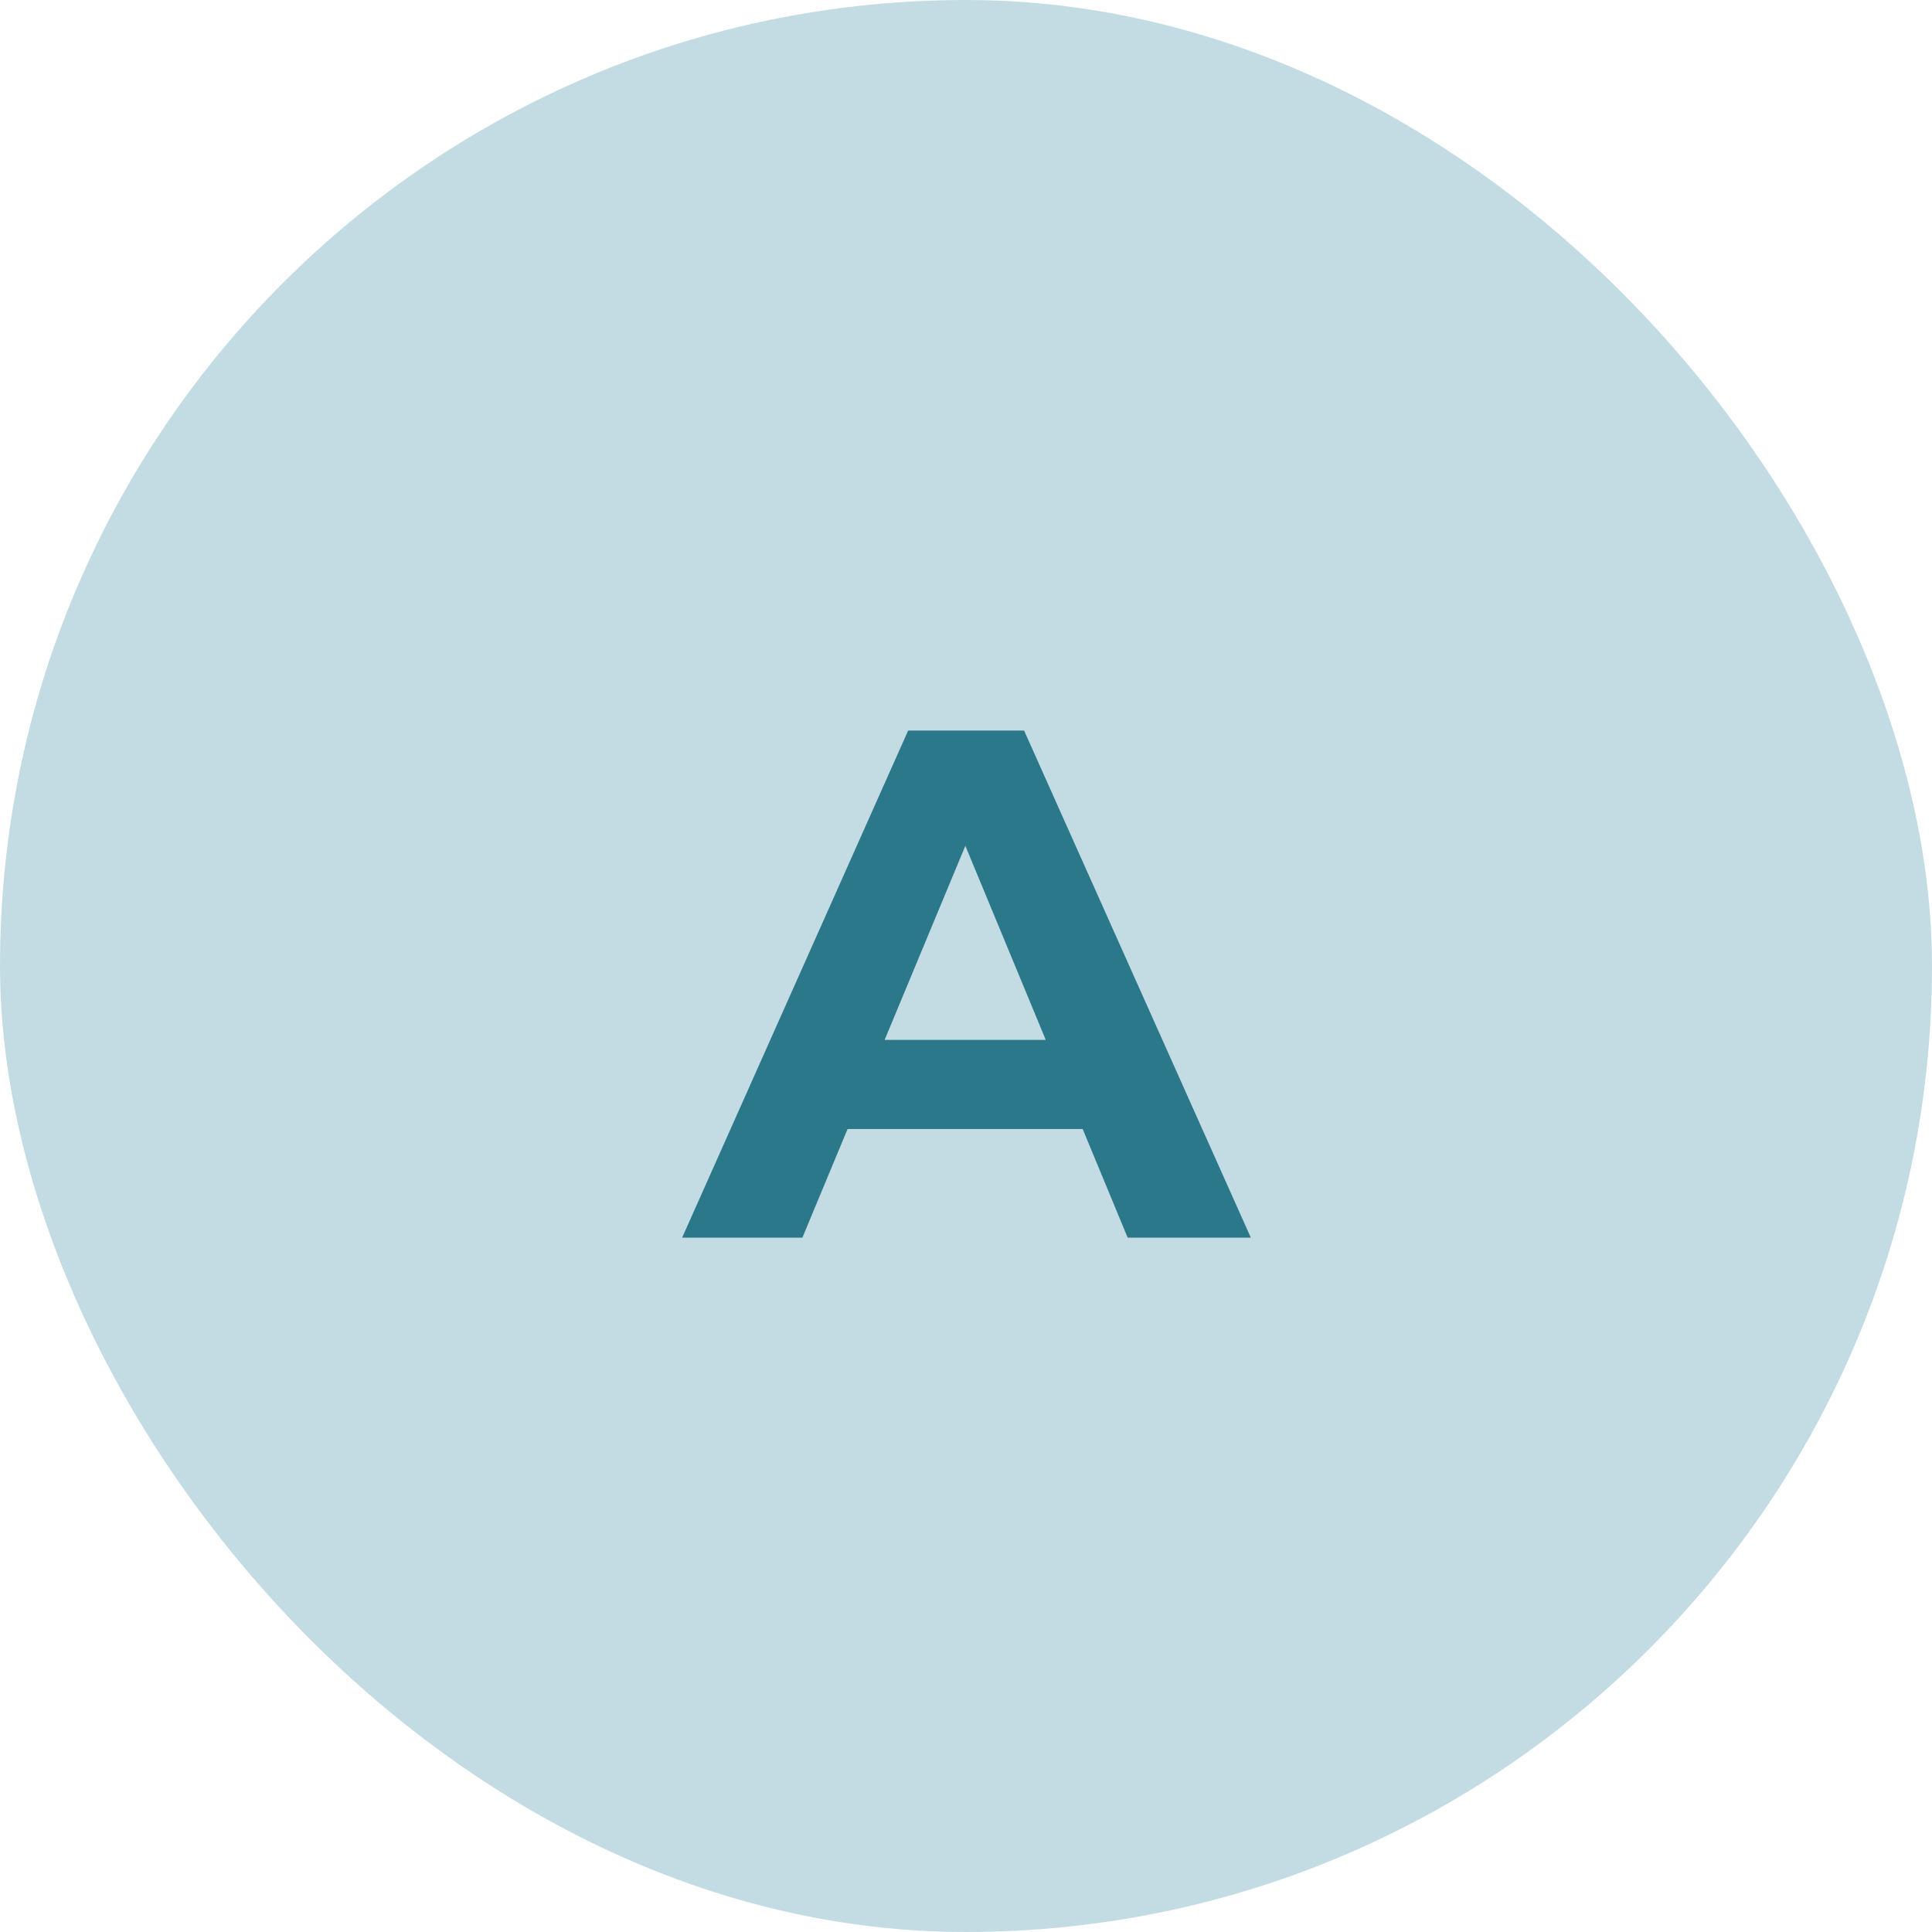 <svg width="32" height="32" viewBox="0 0 32 32" fill="none" xmlns="http://www.w3.org/2000/svg">
<rect width="32" height="32" rx="16" fill="#C3DCE3"/>
<path d="M11.298 20.5L15.042 12.1H16.962L20.718 20.5H18.678L15.606 13.084H16.374L13.29 20.5H11.298ZM13.17 18.7L13.686 17.224H18.006L18.534 18.7H13.17Z" fill="#2B788B"/>
</svg>

